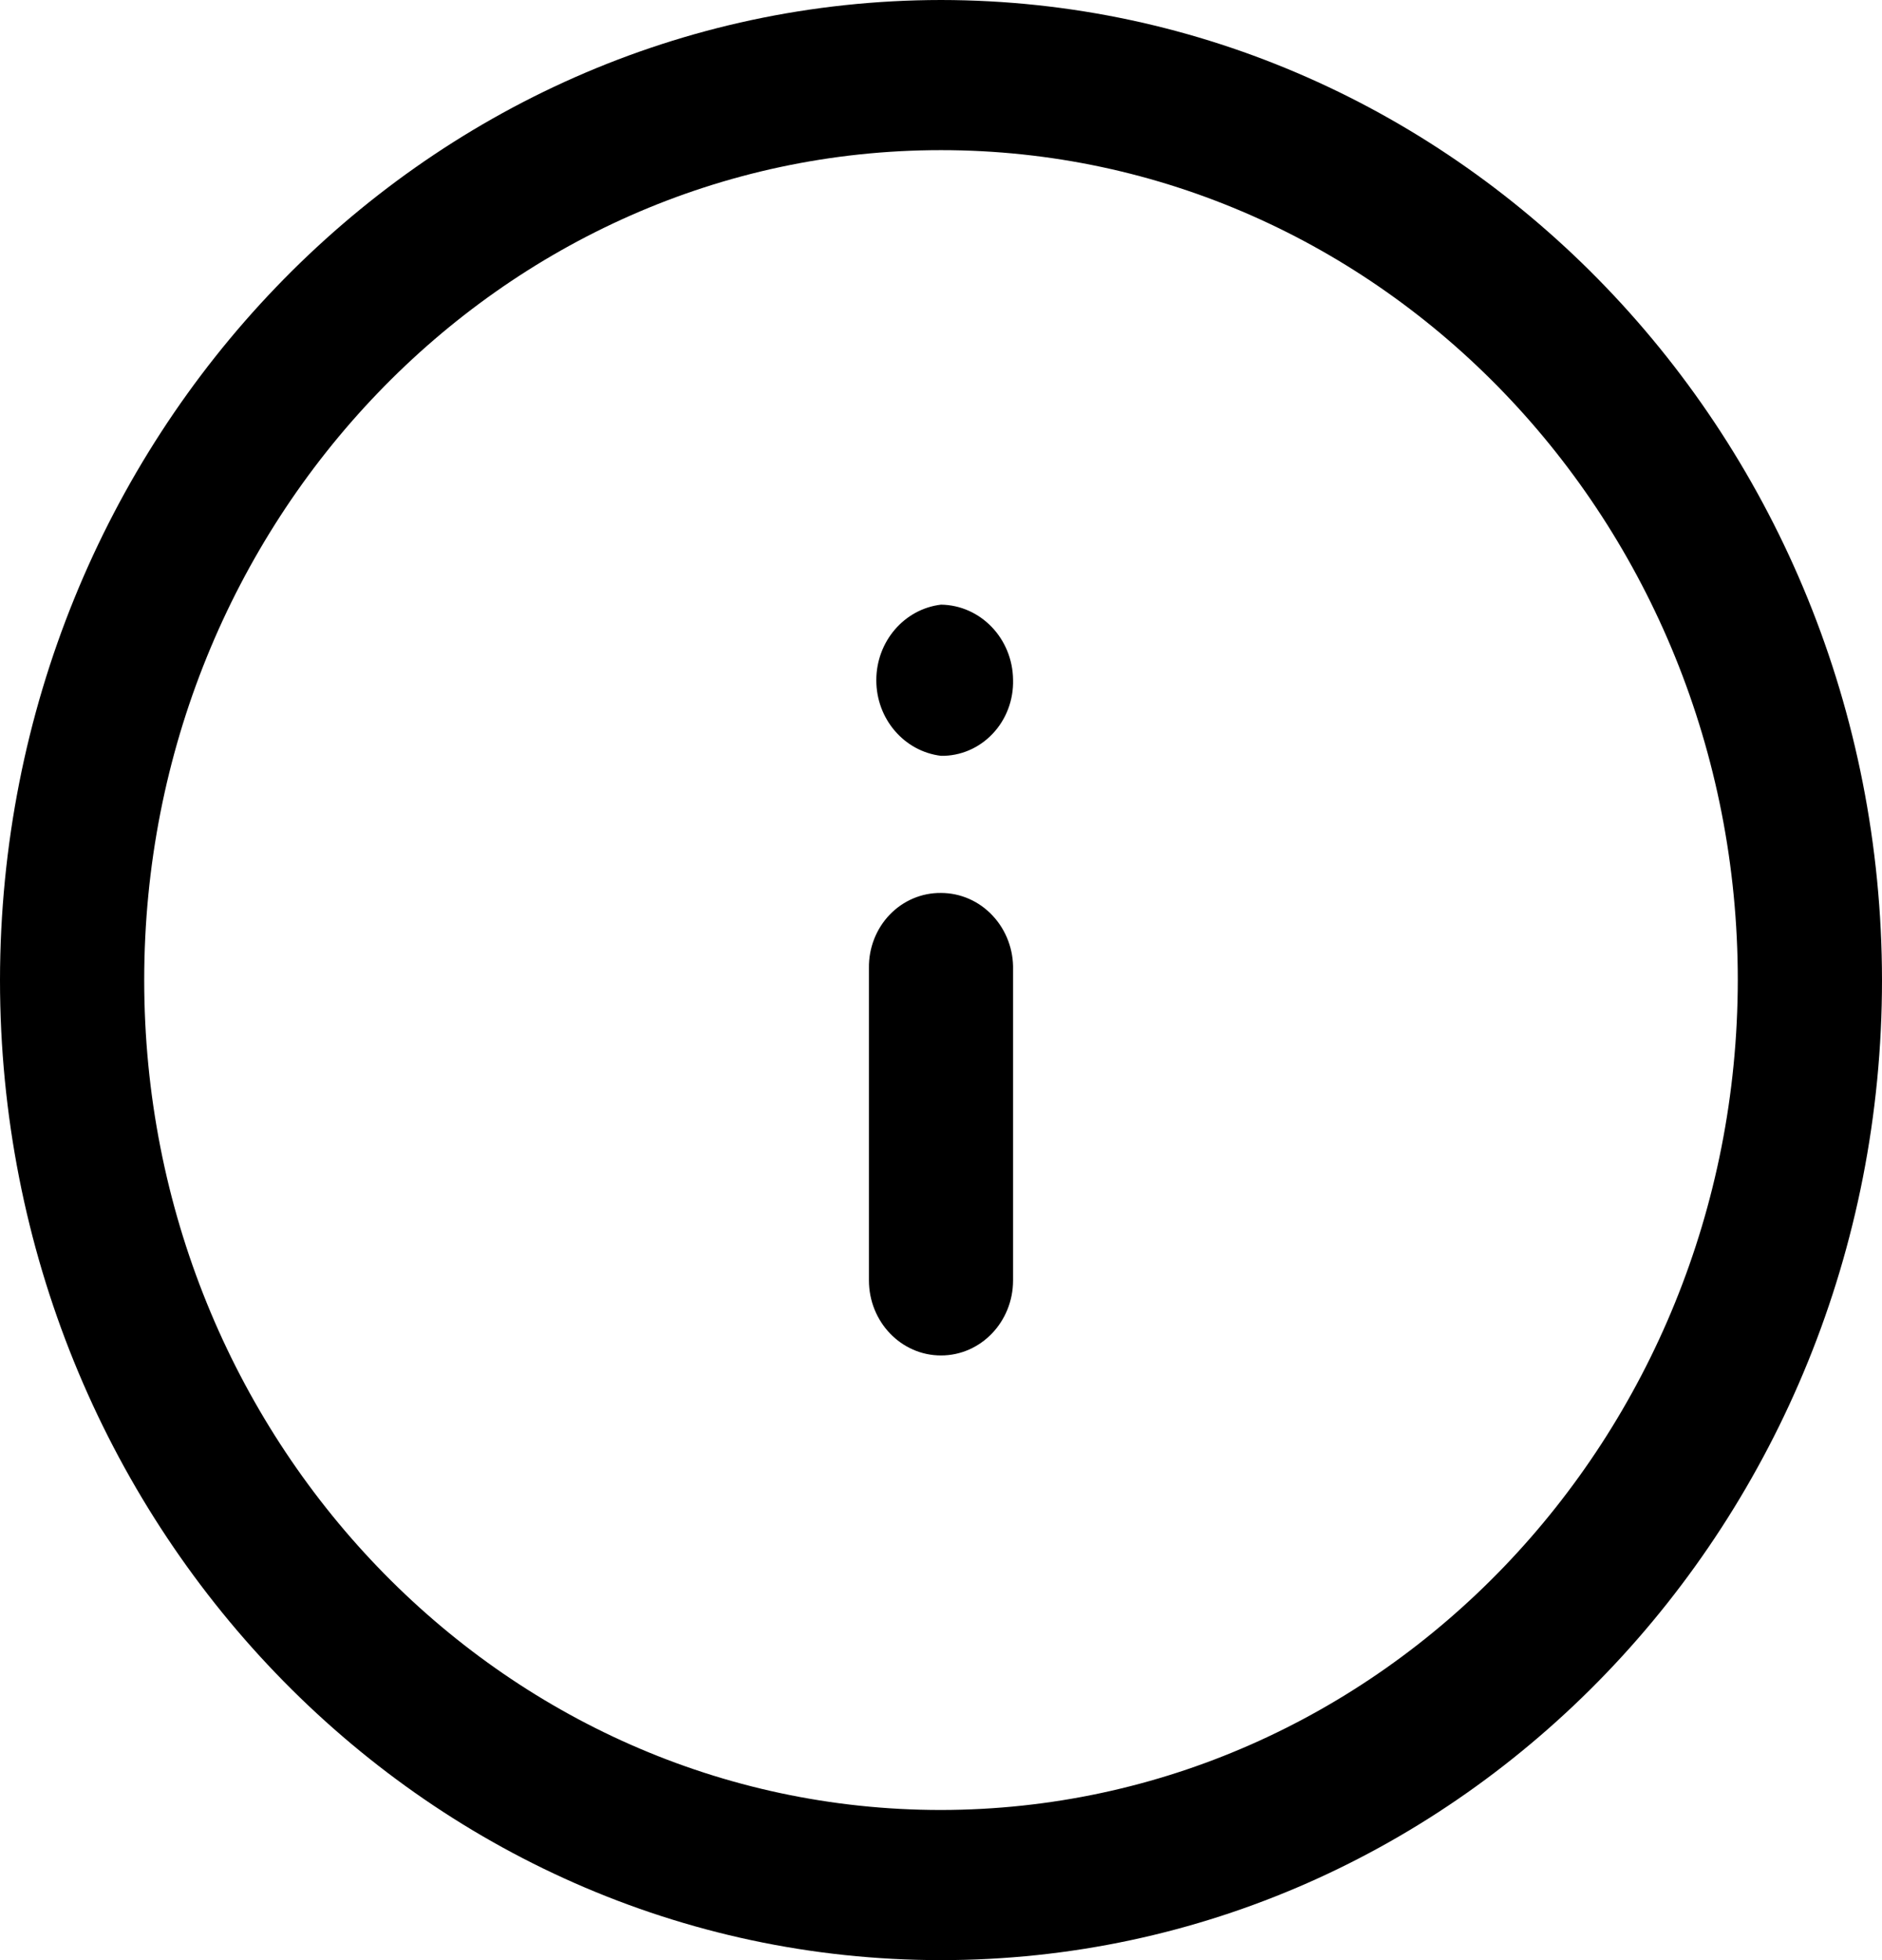 <svg width="24" height="25" viewBox="0 0 24 25" fill="none" xmlns="http://www.w3.org/2000/svg">
<path d="M12 7.712C11.53 7.768 11.175 8.183 11.175 8.676C11.175 9.169 11.53 9.583 12 9.64C12.247 9.644 12.485 9.542 12.658 9.359C12.832 9.176 12.926 8.927 12.919 8.67C12.913 8.144 12.505 7.719 12 7.712Z" fill="black"/>
<path d="M12 11.389C11.755 11.386 11.519 11.486 11.346 11.666C11.173 11.846 11.077 12.092 11.081 12.347V16.33C11.081 16.859 11.492 17.288 12 17.288C12.508 17.288 12.919 16.859 12.919 16.33V12.372C12.926 12.114 12.832 11.864 12.659 11.679C12.486 11.493 12.248 11.389 12 11.389Z" fill="black"/>
<path fill-rule="evenodd" clip-rule="evenodd" d="M12 0C5.375 0.007 0.007 5.599 0 12.5C0 19.404 5.373 25 12 25C18.627 25 24 19.404 24 12.5C23.993 5.599 18.625 0.007 12 0ZM12 23.085C6.388 23.085 1.839 18.346 1.839 12.5C1.839 6.654 6.388 1.915 12 1.915C17.612 1.915 22.161 6.654 22.161 12.5C22.155 18.343 17.609 23.078 12 23.085Z" fill="black"/>
</svg>
